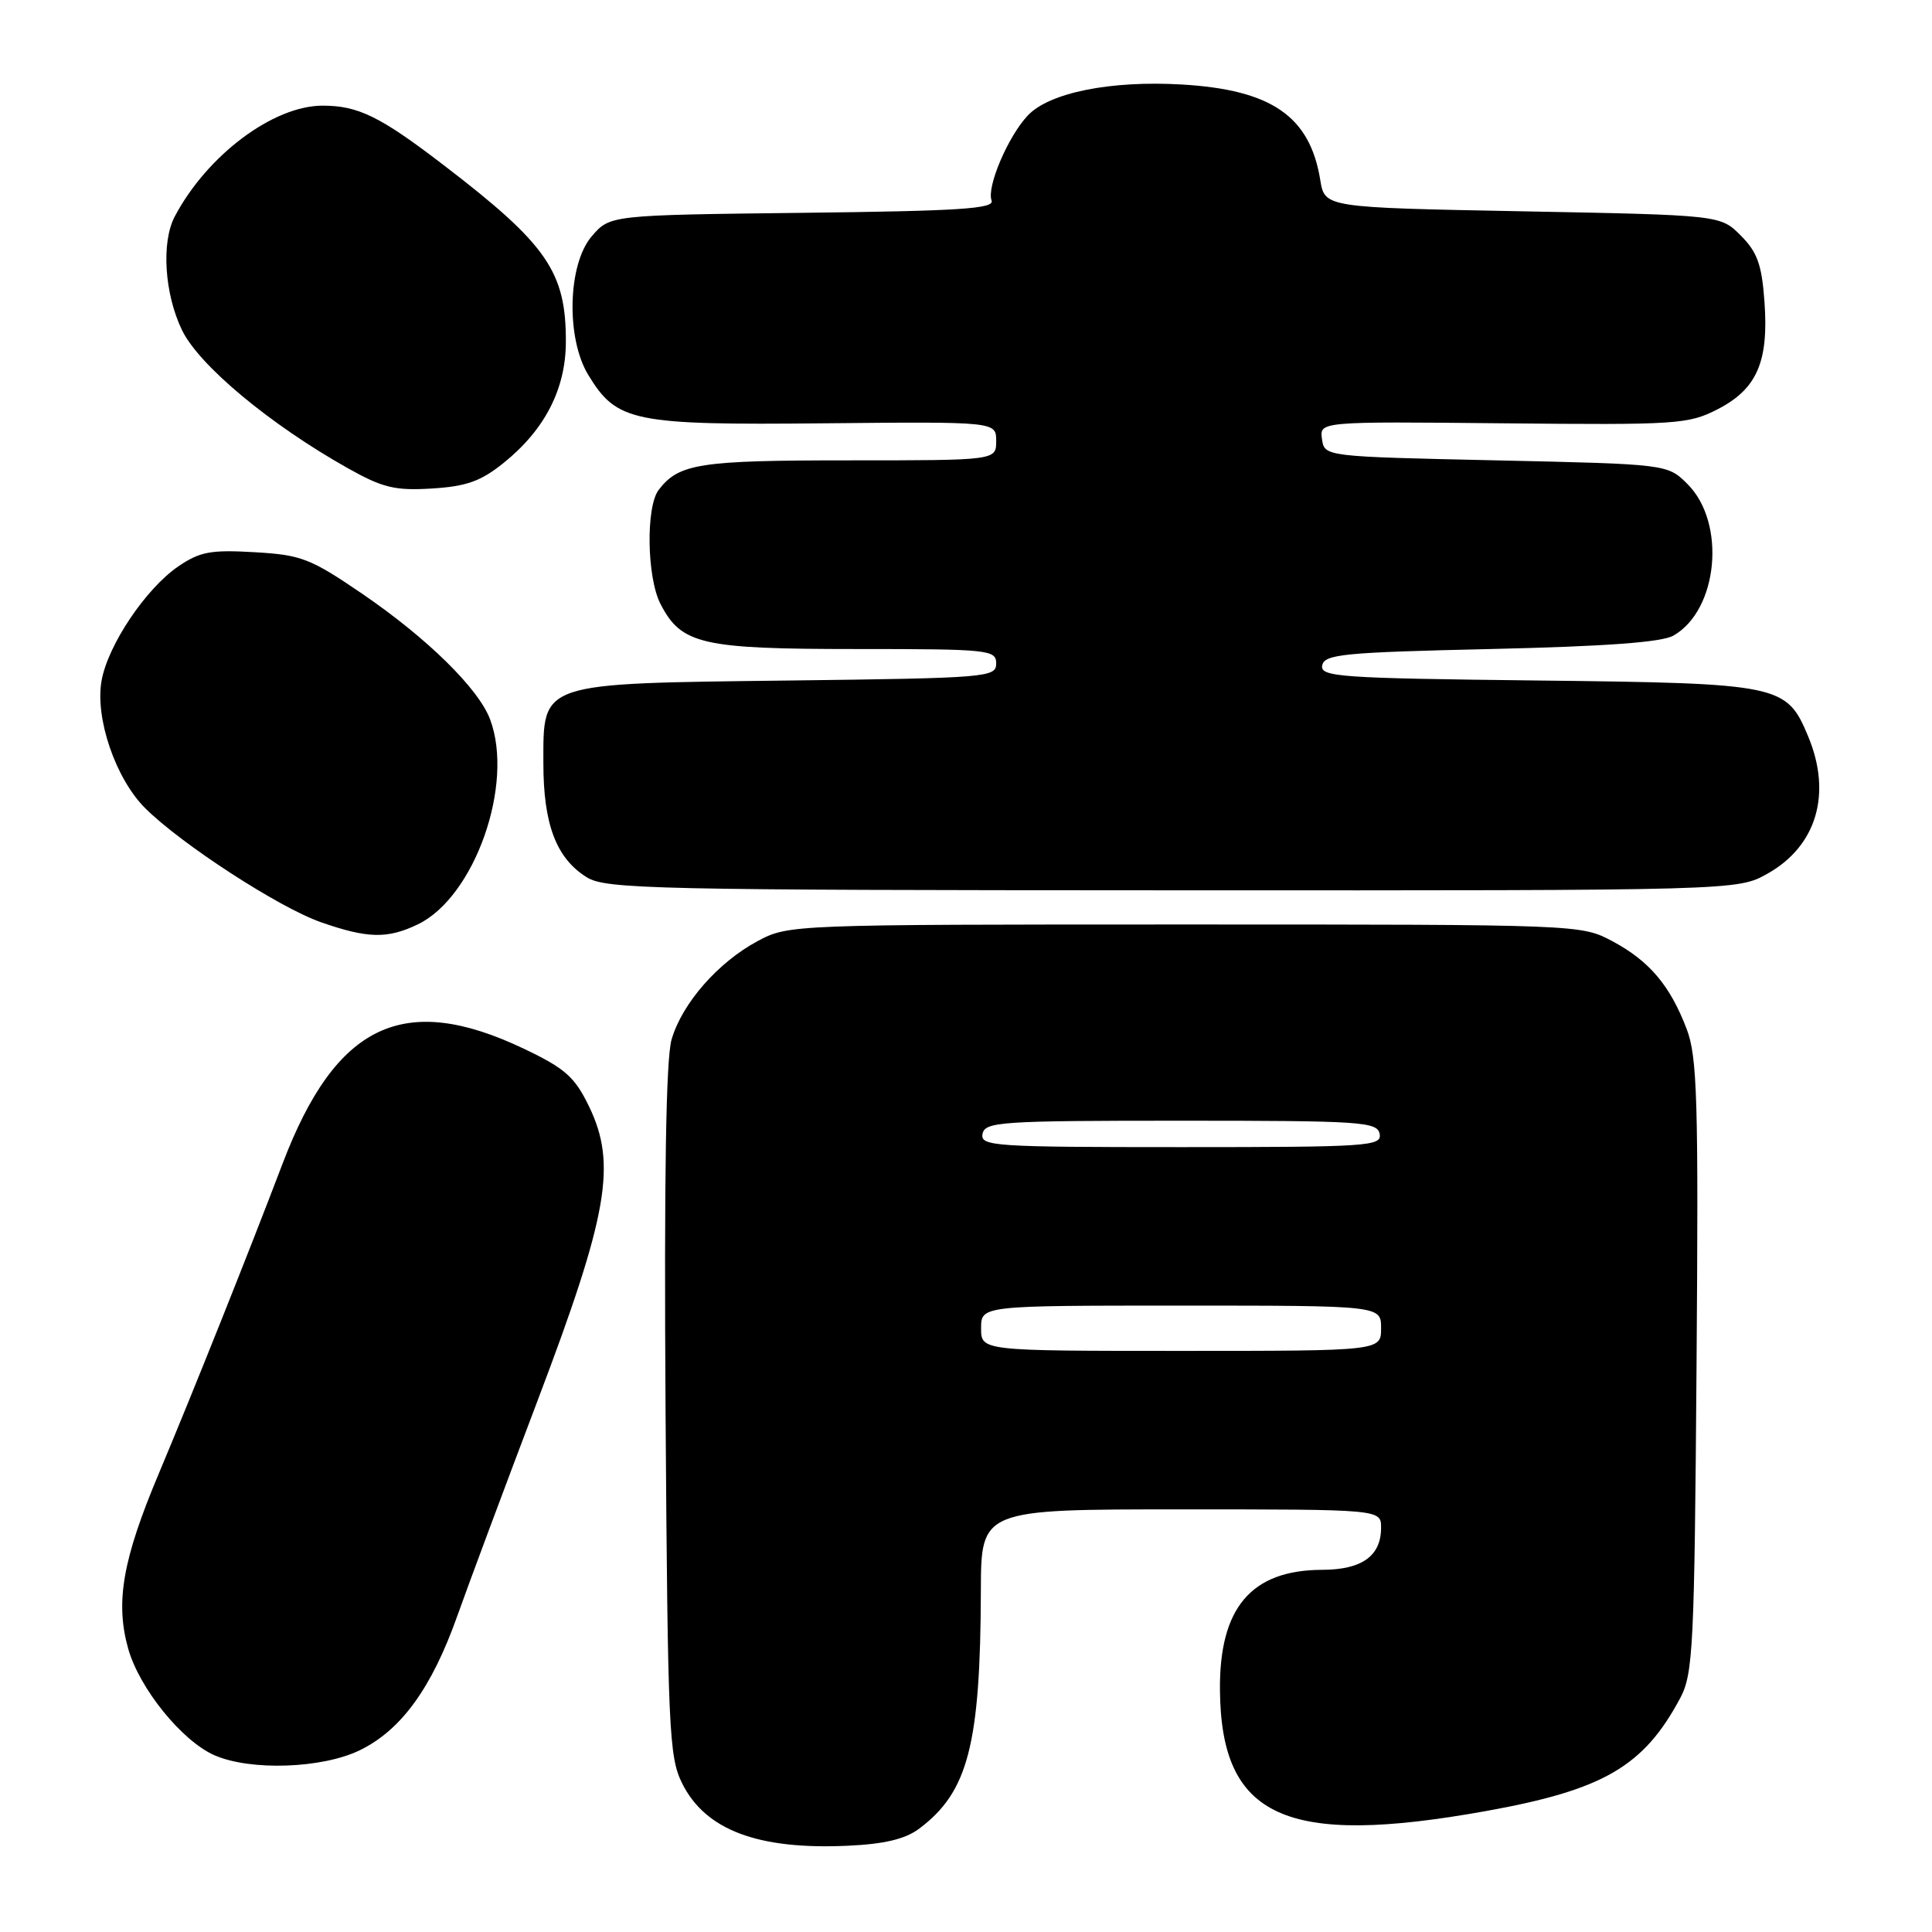 <?xml version="1.0" encoding="UTF-8" standalone="no"?>
<!DOCTYPE svg PUBLIC "-//W3C//DTD SVG 1.1//EN" "http://www.w3.org/Graphics/SVG/1.1/DTD/svg11.dtd" >
<svg xmlns="http://www.w3.org/2000/svg" xmlns:xlink="http://www.w3.org/1999/xlink" version="1.1" viewBox="0 0 256 256">
 <g >
 <path fill="currentColor"
d=" M 121.78 242.32 C 128.28 237.46 129.91 231.20 129.97 210.75 C 130.00 200.00 130.00 200.00 156.50 200.00 C 183.00 200.00 183.00 200.00 183.00 202.43 C 183.00 206.18 180.46 208.00 175.18 208.01 C 165.79 208.04 161.55 213.04 161.65 223.95 C 161.80 240.87 170.35 244.75 196.92 239.97 C 212.47 237.17 217.81 234.06 222.64 225.00 C 224.35 221.78 224.52 218.25 224.80 181.03 C 225.07 145.72 224.90 140.03 223.49 136.34 C 221.28 130.56 218.56 127.35 213.66 124.72 C 209.51 122.51 209.34 122.50 157.00 122.50 C 104.89 122.50 104.47 122.52 100.41 124.69 C 95.15 127.50 90.39 132.94 88.99 137.73 C 88.24 140.30 87.99 155.98 88.19 187.00 C 88.48 229.21 88.64 232.77 90.38 236.29 C 93.47 242.50 100.43 245.12 112.34 244.57 C 117.18 244.35 119.94 243.69 121.78 242.32 Z  M 47.65 231.93 C 53.15 229.26 57.19 223.70 60.59 214.13 C 62.08 209.93 66.87 197.10 71.22 185.62 C 80.58 160.94 81.75 154.25 78.05 146.61 C 76.16 142.70 74.89 141.57 69.43 138.97 C 53.50 131.37 44.50 135.65 37.45 154.17 C 33.01 165.85 25.49 184.68 21.06 195.21 C 16.25 206.63 15.26 212.28 16.98 218.44 C 18.46 223.72 24.12 230.71 28.44 232.59 C 33.22 234.67 42.66 234.34 47.65 231.93 Z  M 55.35 122.49 C 62.89 118.87 68.17 103.91 64.94 95.32 C 63.41 91.24 56.61 84.56 48.00 78.68 C 41.12 73.99 39.94 73.53 33.73 73.17 C 27.92 72.83 26.48 73.10 23.61 75.06 C 19.31 78.01 14.30 85.47 13.46 90.19 C 12.57 95.14 15.31 103.16 19.22 107.07 C 23.97 111.82 36.96 120.25 42.50 122.19 C 48.70 124.36 51.33 124.42 55.35 122.49 Z  M 234.21 115.76 C 240.72 112.10 242.77 105.16 239.58 97.55 C 236.72 90.70 235.92 90.54 203.74 90.17 C 177.43 89.87 174.91 89.69 175.20 88.17 C 175.49 86.69 178.01 86.44 197.51 86.00 C 212.72 85.65 220.19 85.11 221.74 84.22 C 227.67 80.83 228.75 69.30 223.62 64.16 C 220.96 61.50 220.96 61.50 198.23 61.00 C 175.50 60.50 175.50 60.50 175.17 58.18 C 174.84 55.85 174.84 55.85 199.17 56.09 C 222.22 56.32 223.72 56.22 227.61 54.22 C 232.81 51.54 234.38 47.93 233.80 39.96 C 233.45 35.06 232.85 33.40 230.66 31.21 C 227.96 28.50 227.96 28.50 201.75 28.00 C 175.53 27.50 175.53 27.50 174.94 23.84 C 173.57 15.41 168.49 11.90 156.64 11.20 C 147.18 10.64 139.03 12.27 136.18 15.31 C 133.56 18.09 130.71 24.80 131.39 26.57 C 131.81 27.66 127.16 27.96 106.36 28.20 C 80.82 28.50 80.82 28.50 78.41 31.31 C 75.22 35.02 74.98 44.82 77.96 49.70 C 81.74 55.90 83.87 56.34 109.25 56.09 C 132.00 55.87 132.00 55.87 132.00 58.44 C 132.00 61.00 132.00 61.00 112.43 61.00 C 92.67 61.00 89.96 61.42 87.28 64.91 C 85.56 67.15 85.71 76.54 87.52 80.03 C 90.28 85.38 92.96 86.00 113.45 86.00 C 131.06 86.00 132.00 86.10 132.00 87.92 C 132.00 89.75 130.82 89.85 104.70 90.17 C 71.25 90.58 72.00 90.32 72.00 101.12 C 72.00 109.24 73.71 113.74 77.76 116.25 C 80.27 117.81 86.65 117.95 155.36 117.97 C 230.23 118.00 230.23 118.00 234.21 115.76 Z  M 66.73 61.34 C 72.19 56.95 74.96 51.55 74.98 45.32 C 75.01 36.02 72.51 32.39 58.80 21.89 C 50.38 15.43 47.46 14.00 42.75 14.00 C 36.21 14.00 27.45 20.56 23.16 28.68 C 21.35 32.09 21.79 38.94 24.12 43.75 C 26.38 48.42 35.78 56.25 46.09 62.04 C 50.72 64.64 52.32 65.03 57.23 64.73 C 61.81 64.45 63.73 63.76 66.73 61.34 Z  M 130.00 176.00 C 130.00 173.00 130.00 173.00 156.50 173.00 C 183.00 173.00 183.00 173.00 183.00 176.00 C 183.00 179.00 183.00 179.00 156.50 179.00 C 130.00 179.00 130.00 179.00 130.00 176.00 Z  M 130.19 150.25 C 130.50 148.64 132.56 148.50 156.50 148.50 C 180.44 148.50 182.50 148.64 182.81 150.25 C 183.12 151.88 181.34 152.00 156.50 152.00 C 131.66 152.00 129.88 151.88 130.19 150.25 Z "/>
</g>
</svg>